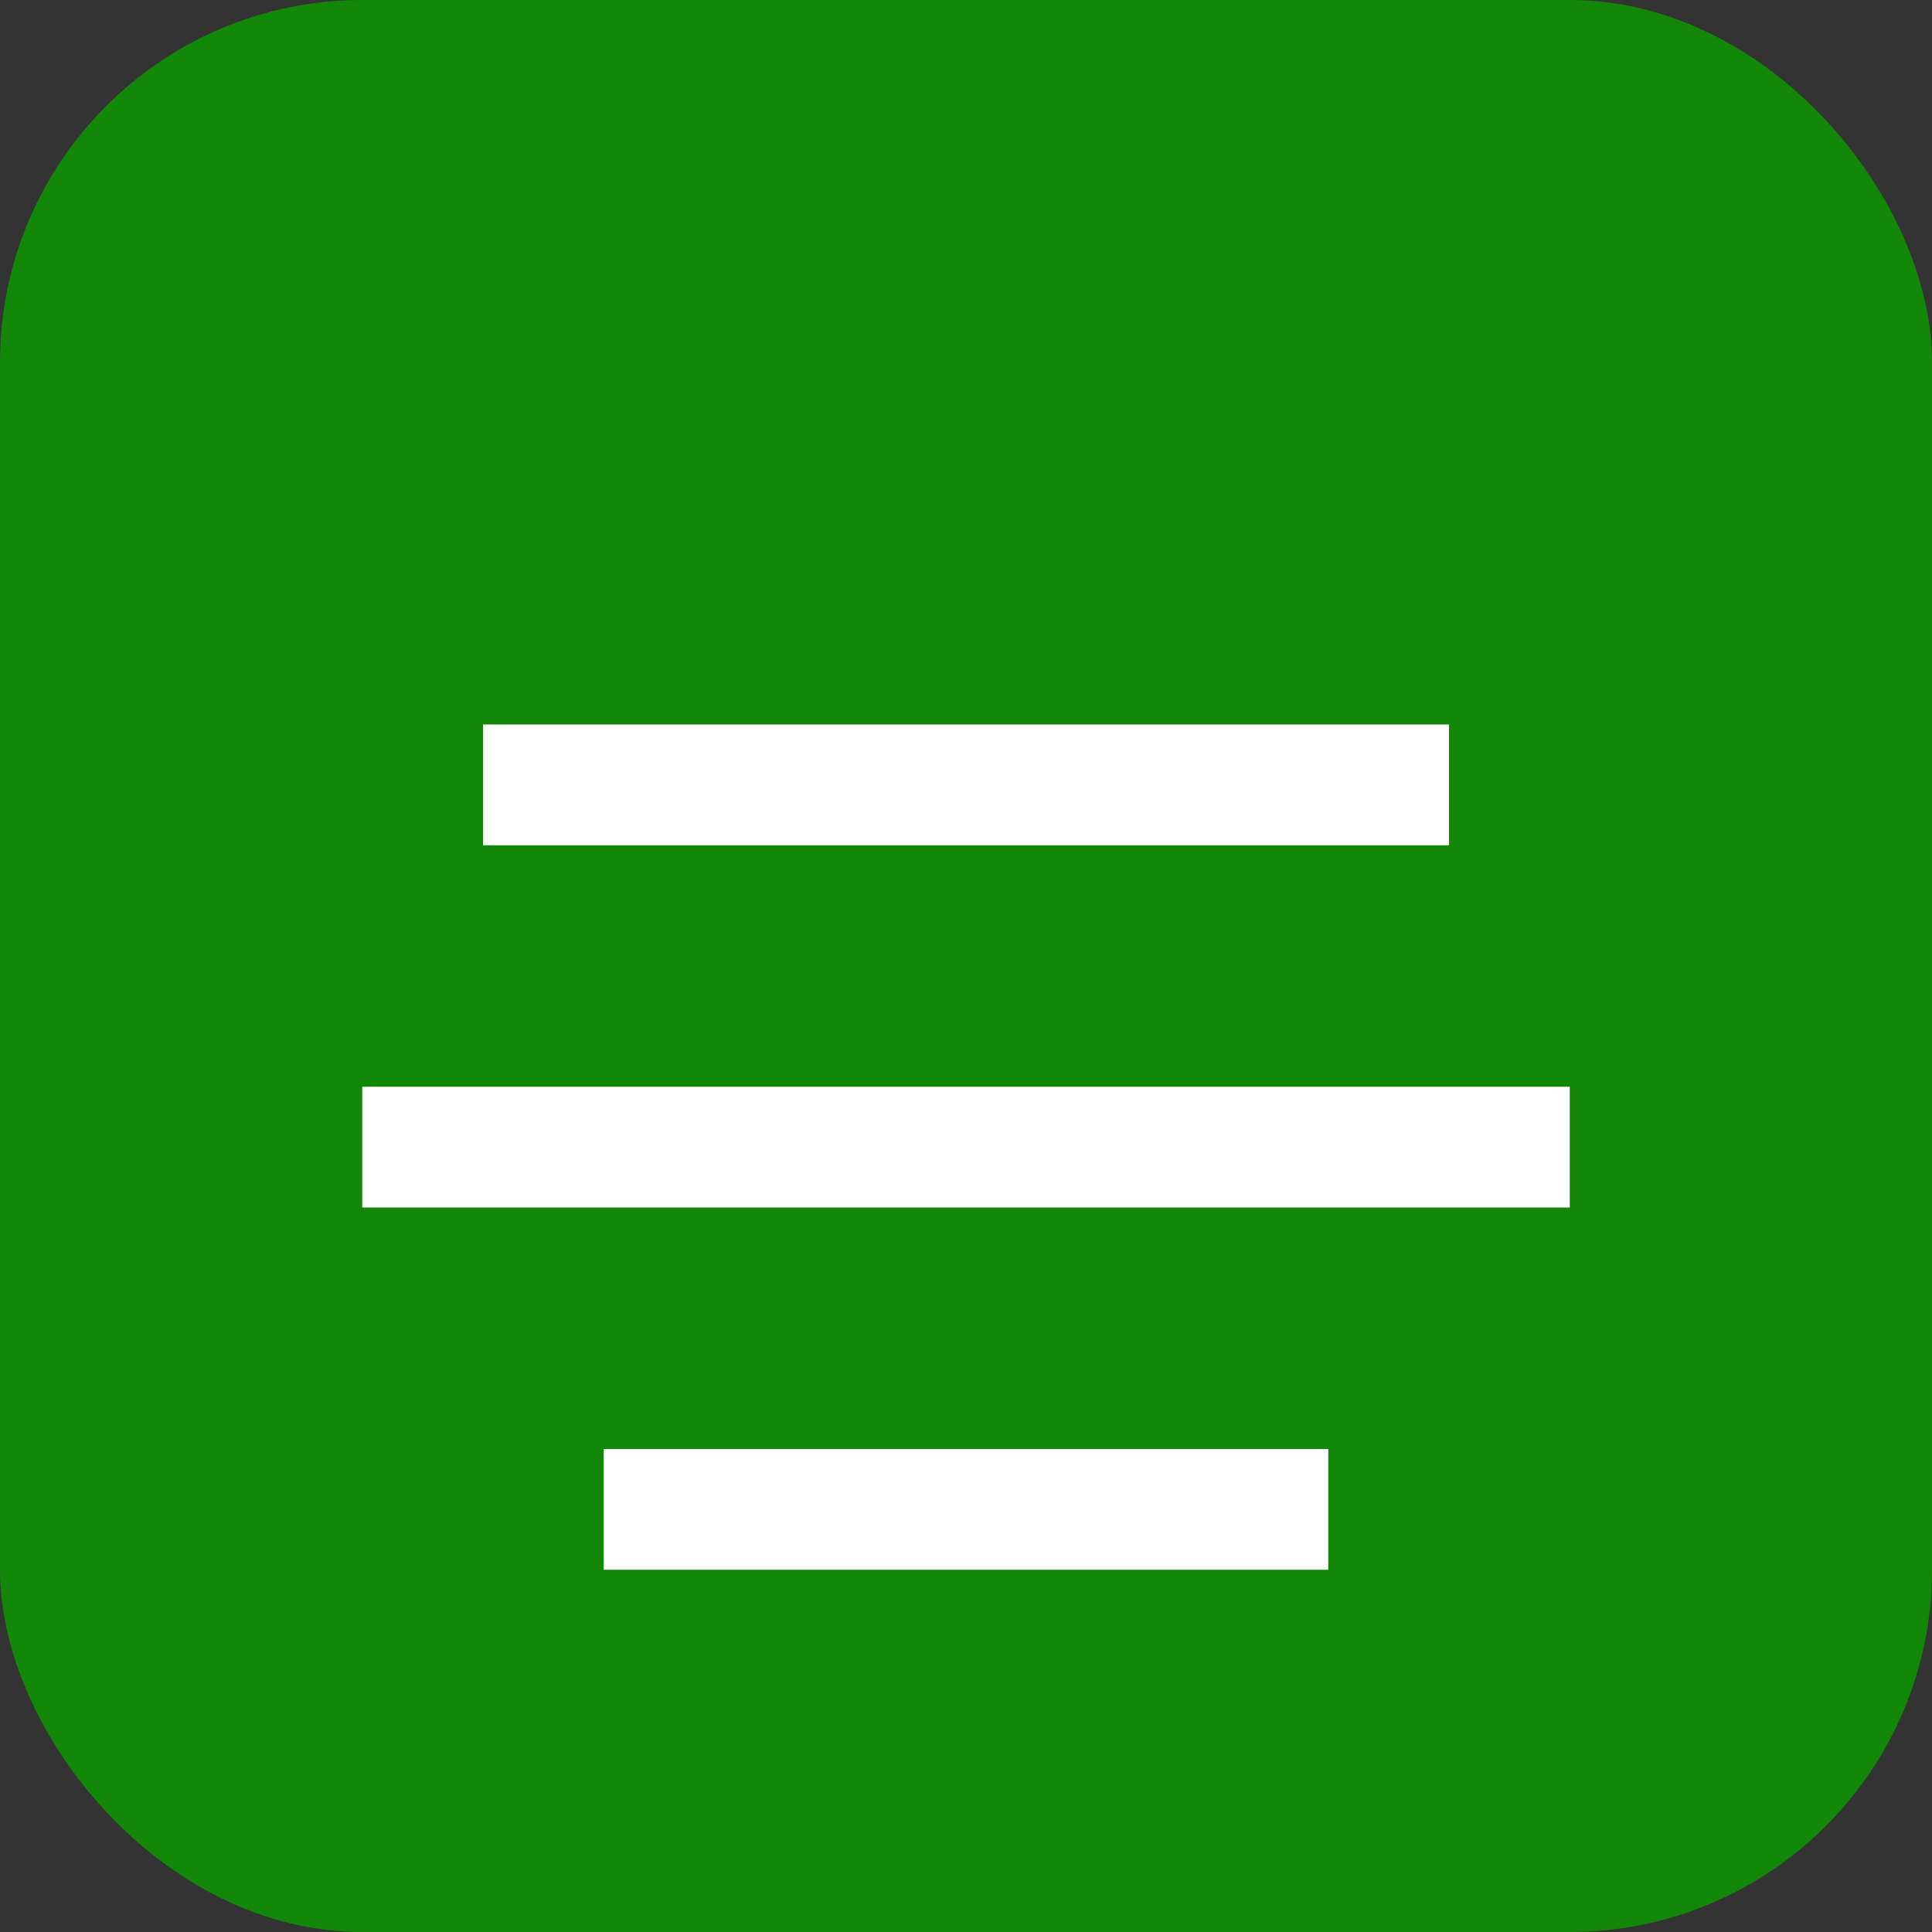 <svg xmlns="http://www.w3.org/2000/svg" viewBox="0 0 64 64" fill="none"><rect x="0" y="0" width="64" height="64" fill="#333333" stroke="none"/><rect width="64" height="64" rx="12" fill="#138808"/><path d="M16 24h32v4H16zM12 36h40v4H12zM20 48h24v4H20z" fill="#fff"/></svg>
